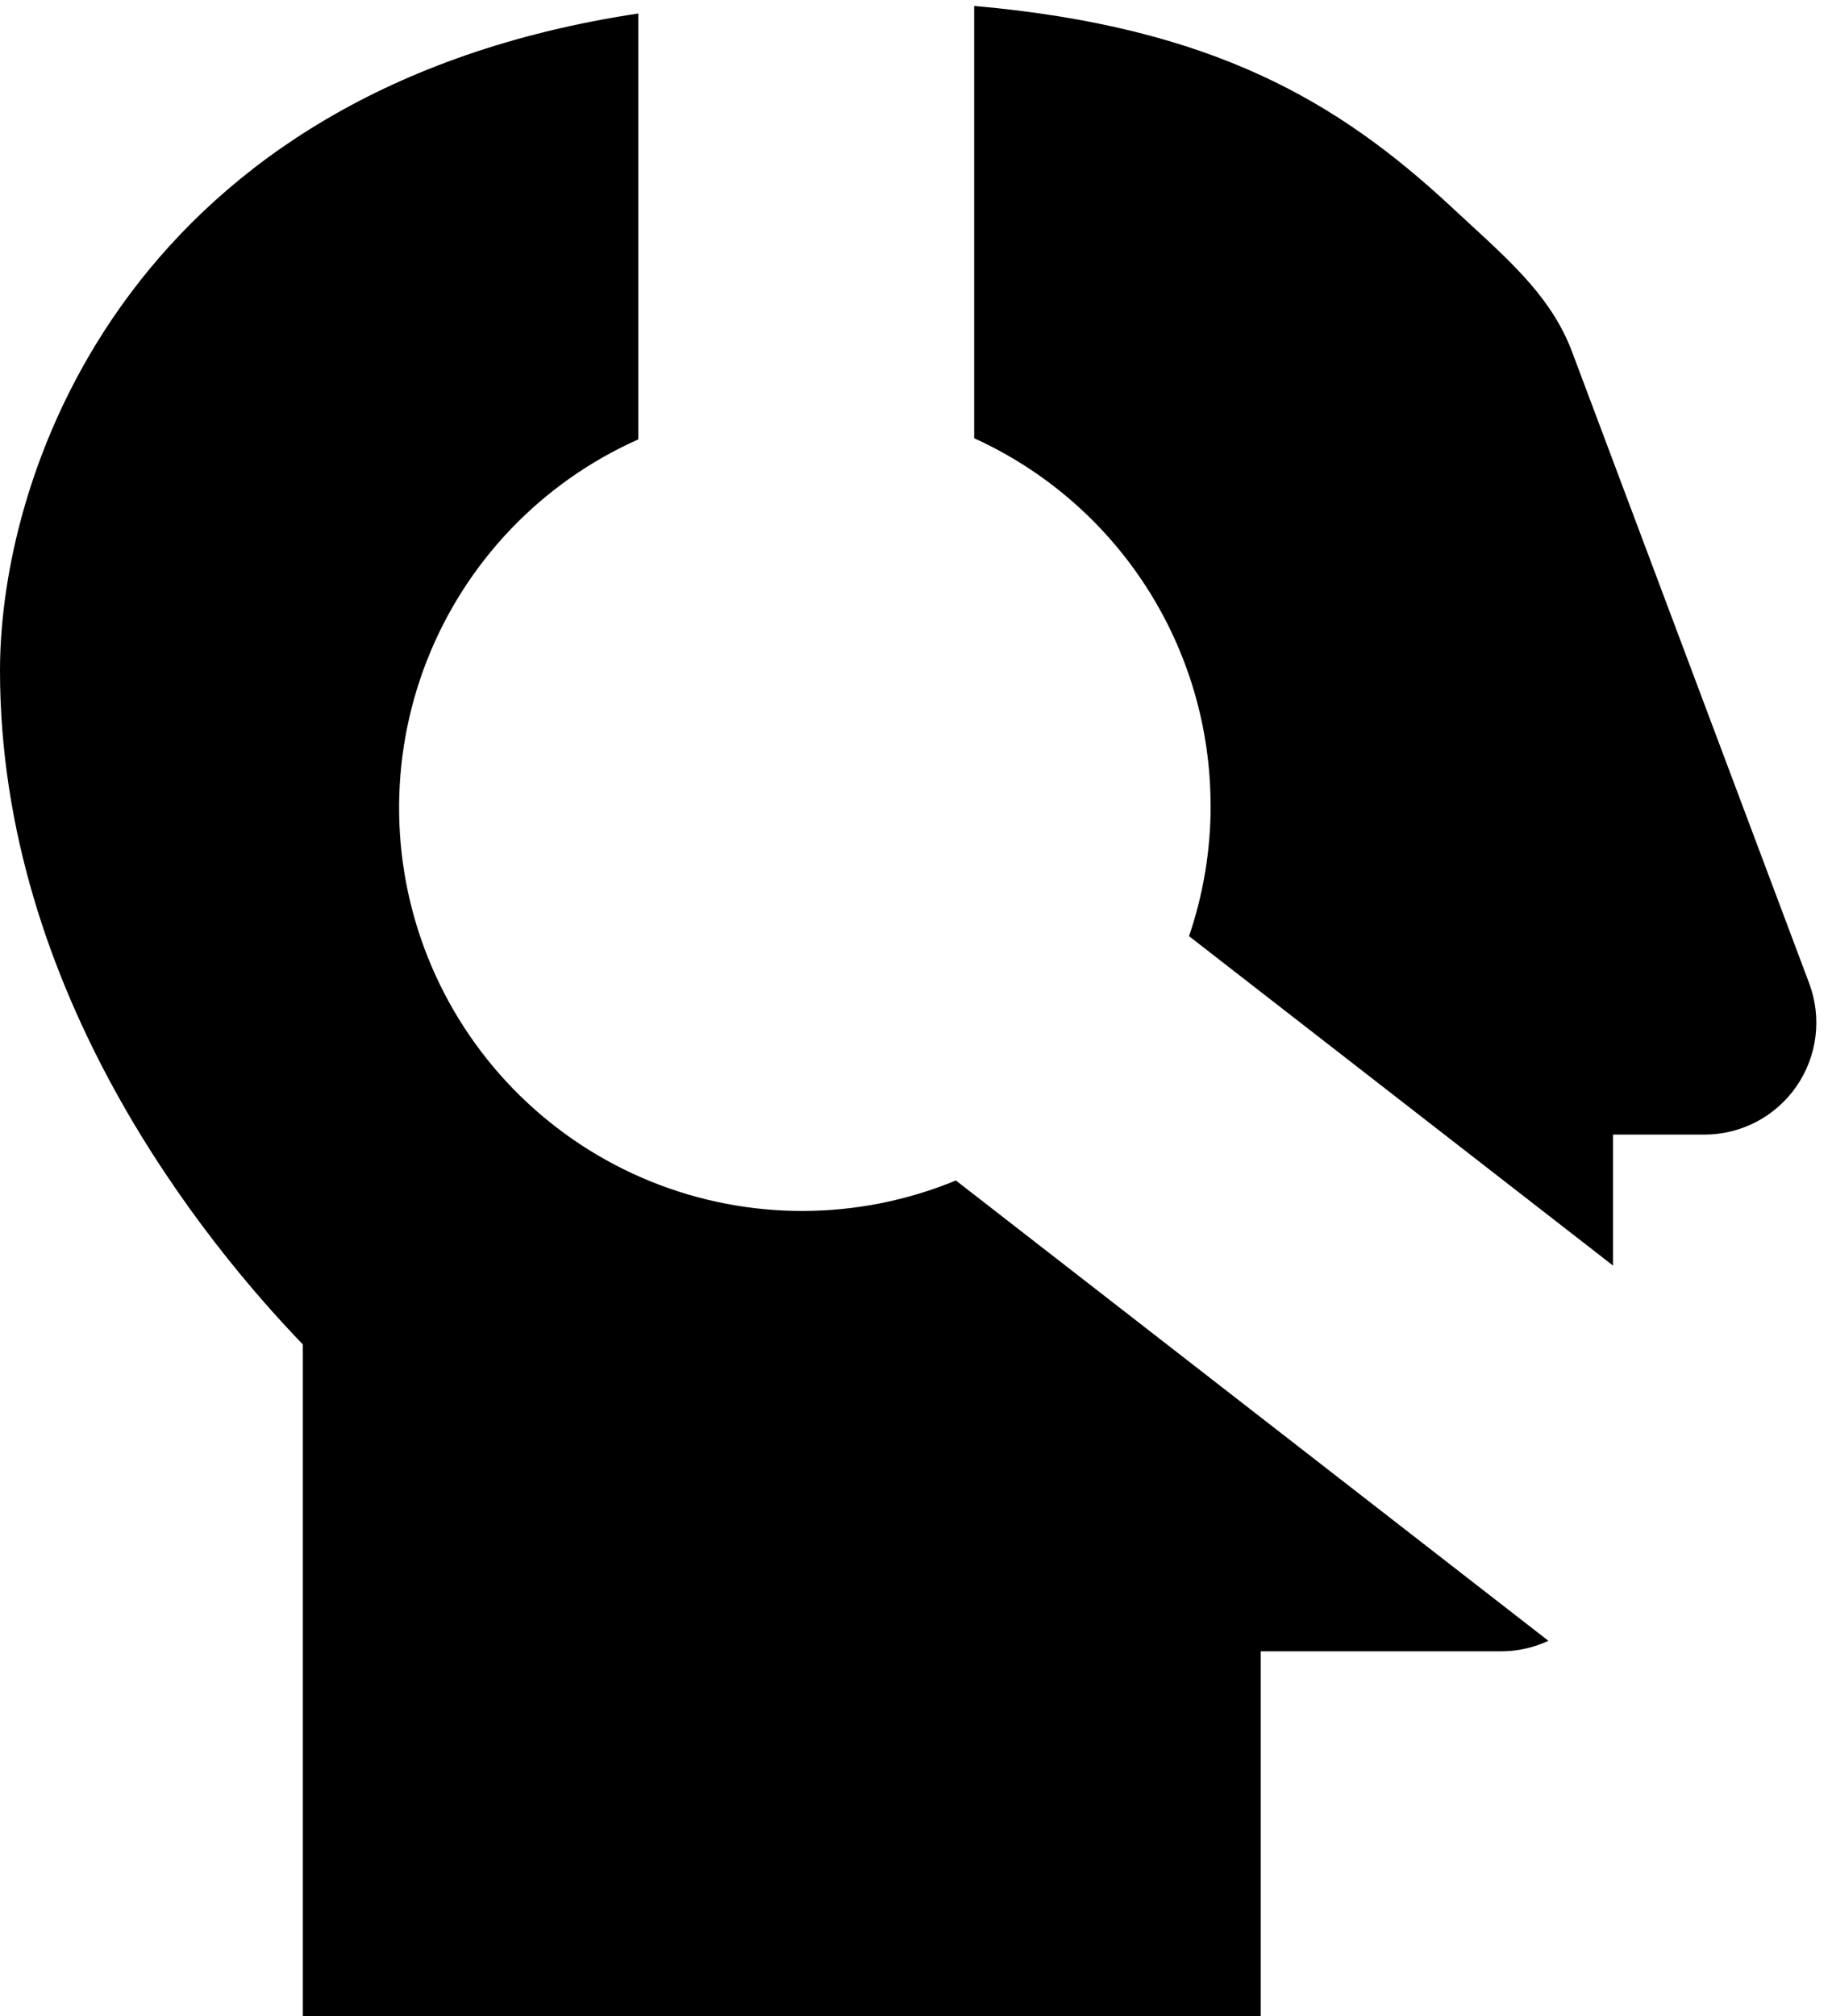 <svg width="100" height="110" viewBox="0 0 100 110" fill="none" xmlns="http://www.w3.org/2000/svg">
<path d="M66.079 43.951C66.08 39.724 64.864 35.587 62.576 32.033C60.287 28.48 57.024 25.66 53.176 23.913V0.324C66.281 1.476 73.089 5.604 79.185 11.254C79.49 11.541 79.796 11.819 80.089 12.088V12.091C82.686 14.474 84.752 16.372 85.818 19.213L98.756 53.655C99.102 54.58 99.22 55.575 99.098 56.554C98.976 57.534 98.618 58.47 98.056 59.281C97.493 60.092 96.742 60.755 95.868 61.213C94.993 61.67 94.02 61.909 93.032 61.908H88.049V69.055L64.903 51.08C65.687 48.786 66.085 46.378 66.082 43.954L66.079 43.951ZM34.843 23.974V0.736C7.373 4.87 0 25.364 0 36.59C0 54.212 11.254 67.879 16.531 73.358V110H68.817V90.102H81.935C82.858 90.102 83.737 89.894 84.52 89.528L52.177 64.411C46.831 66.617 40.832 66.629 35.477 64.446C30.122 62.262 25.842 58.058 23.564 52.742C21.285 47.427 21.192 41.429 23.302 36.045C25.413 30.661 29.559 26.324 34.843 23.974Z" fill="black"/>
</svg>
